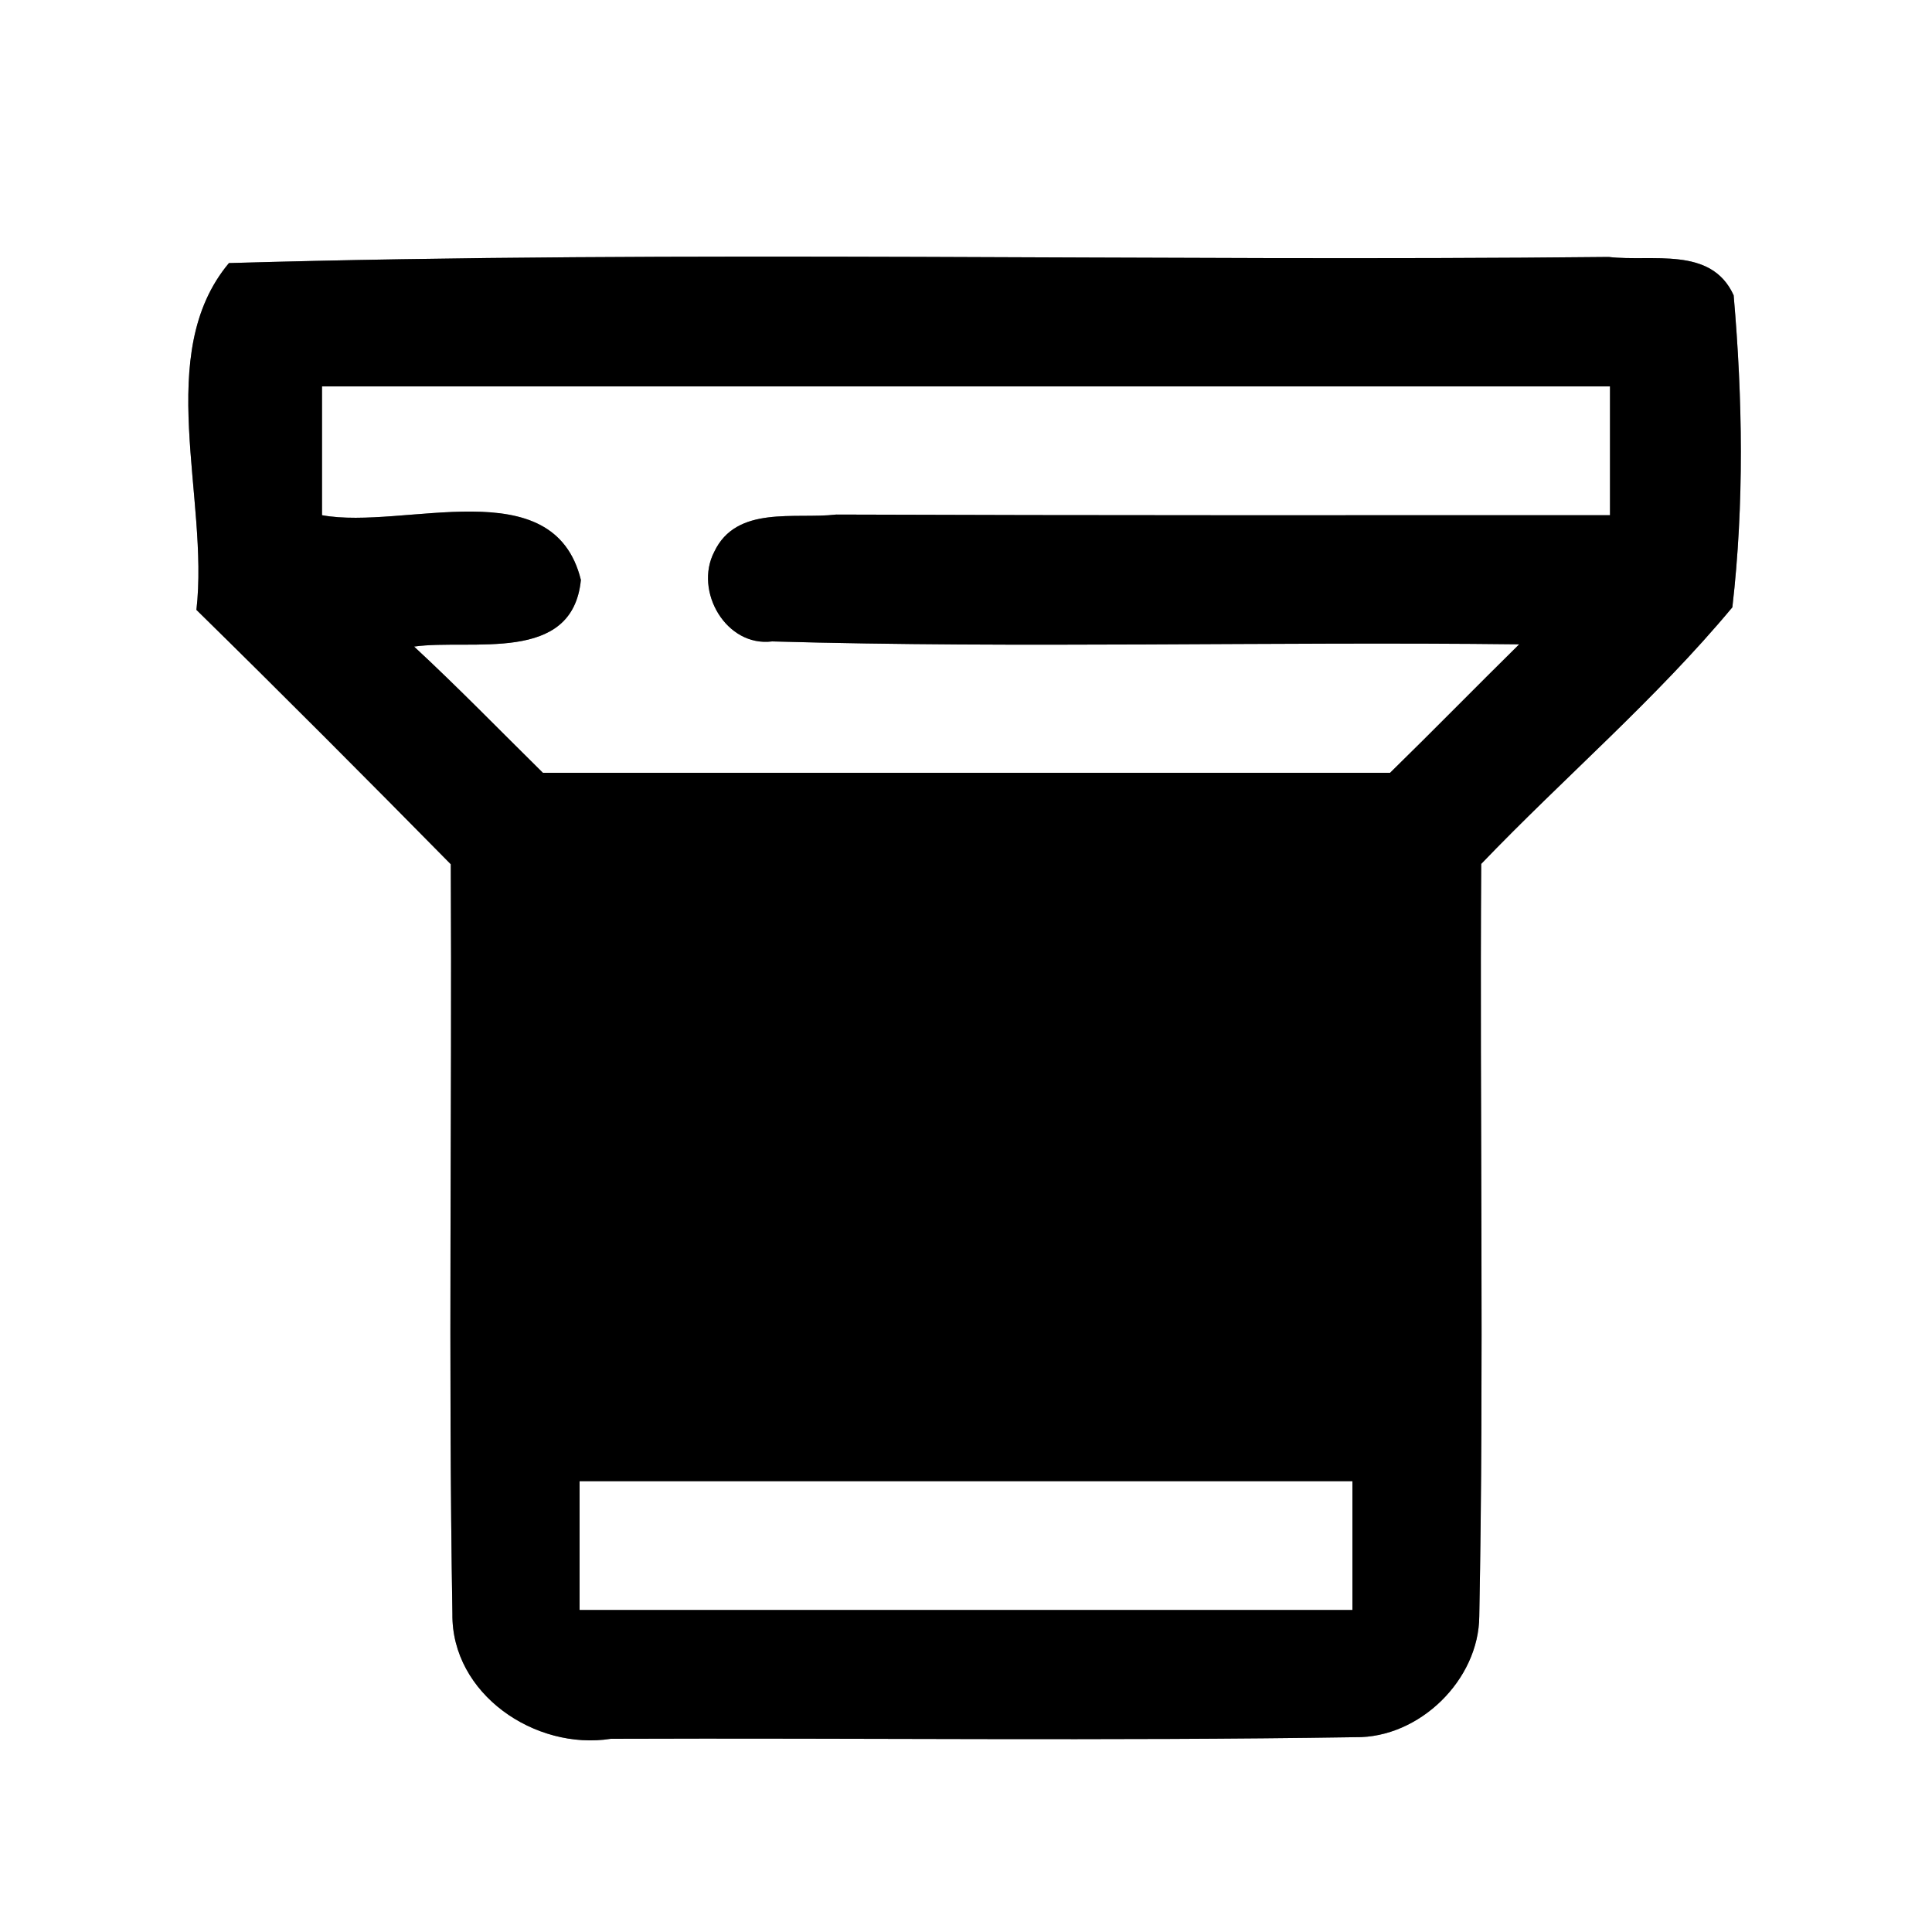 <?xml version="1.0" encoding="UTF-8" ?>
<!DOCTYPE svg PUBLIC "-//W3C//DTD SVG 1.1//EN" "http://www.w3.org/Graphics/SVG/1.1/DTD/svg11.dtd">
<svg width="60pt" height="60pt" viewBox="0 0 60 60" version="1.1" xmlns="http://www.w3.org/2000/svg">
<rect x="0" y="0" width="60" height="60" fill="#808080" stroke="none"/>
<g id="#ffffffff">
<path fill="#ffffff" opacity="1.00" d=" M 0.00 0.00 L 60.00 0.00 L 60.00 60.00 L 0.00 60.00 L 0.00 0.00 M 7.11 8.17 C 4.75 10.99 6.50 15.47 6.10 18.94 C 8.76 21.55 11.39 24.19 14.00 26.84 C 14.04 34.60 13.92 42.36 14.05 50.12 C 14.02 52.61 16.62 54.37 18.97 54.00 C 26.67 53.97 34.39 54.07 42.09 53.95 C 44.08 53.98 45.93 52.17 45.94 50.19 C 46.09 42.41 45.95 34.62 46.00 26.83 C 48.57 24.15 51.42 21.72 53.80 18.86 C 54.17 15.65 54.12 12.38 53.84 9.17 C 53.14 7.63 51.30 8.14 49.96 7.98 C 35.68 8.13 21.37 7.76 7.11 8.17 Z" />
<path fill="#ffffff" opacity="1.00" d=" M 10.00 12.00 C 23.33 12.00 36.67 12.00 50.00 12.00 C 50.00 13.33 50.00 14.67 50.00 16.00 C 41.99 16.00 33.98 16.01 25.97 15.98 C 24.69 16.13 22.87 15.68 22.18 17.14 C 21.55 18.36 22.55 20.10 23.98 19.92 C 31.71 20.14 39.45 19.92 47.18 20.01 C 45.84 21.33 44.52 22.68 43.17 24.00 C 34.40 24.00 25.63 24.00 16.86 24.00 C 15.53 22.69 14.23 21.35 12.86 20.08 C 14.65 19.83 17.78 20.64 18.04 18.01 C 17.19 14.56 12.56 16.47 10.00 16.00 C 10.00 14.67 10.00 13.33 10.00 12.00 Z" />
<path fill="#ffffff" opacity="1.00" d=" M 18.00 46.00 C 26.00 46.00 34.00 46.00 42.00 46.00 C 42.00 47.33 42.00 48.67 42.00 50.00 C 34.00 50.00 26.00 50.00 18.00 50.00 C 18.00 48.67 18.00 47.33 18.00 46.00 Z" />
</g>
<g id="#000000ff">
<path fill="#000000" opacity="1.00" d=" M 7.11 8.17 C 21.37 7.76 35.68 8.13 49.96 7.98 C 51.30 8.14 53.14 7.63 53.84 9.17 C 54.12 12.38 54.17 15.65 53.80 18.86 C 51.42 21.72 48.57 24.15 46.00 26.83 C 45.95 34.62 46.09 42.41 45.94 50.19 C 45.93 52.17 44.08 53.98 42.09 53.95 C 34.39 54.07 26.67 53.97 18.97 54.00 C 16.62 54.37 14.02 52.61 14.05 50.12 C 13.92 42.36 14.04 34.60 14.00 26.84 C 11.39 24.19 8.76 21.55 6.10 18.94 C 6.50 15.47 4.75 10.99 7.11 8.17 M 10.00 12.00 C 10.00 13.33 10.00 14.67 10.00 16.00 C 12.56 16.47 17.19 14.56 18.04 18.01 C 17.78 20.64 14.65 19.83 12.86 20.08 C 14.23 21.35 15.53 22.69 16.86 24.00 C 25.63 24.00 34.40 24.00 43.17 24.00 C 44.52 22.68 45.84 21.33 47.18 20.01 C 39.45 19.92 31.71 20.14 23.98 19.92 C 22.55 20.10 21.55 18.36 22.18 17.14 C 22.87 15.68 24.69 16.13 25.97 15.98 C 33.98 16.01 41.99 16.00 50.00 16.00 C 50.00 14.67 50.00 13.33 50.00 12.00 C 36.67 12.00 23.33 12.00 10.00 12.00 M 18.00 46.00 C 18.00 47.33 18.00 48.67 18.00 50.00 C 26.00 50.00 34.00 50.00 42.00 50.00 C 42.00 48.67 42.00 47.33 42.00 46.00 C 34.00 46.00 26.00 46.00 18.00 46.00 Z" />
</g>
</svg>
